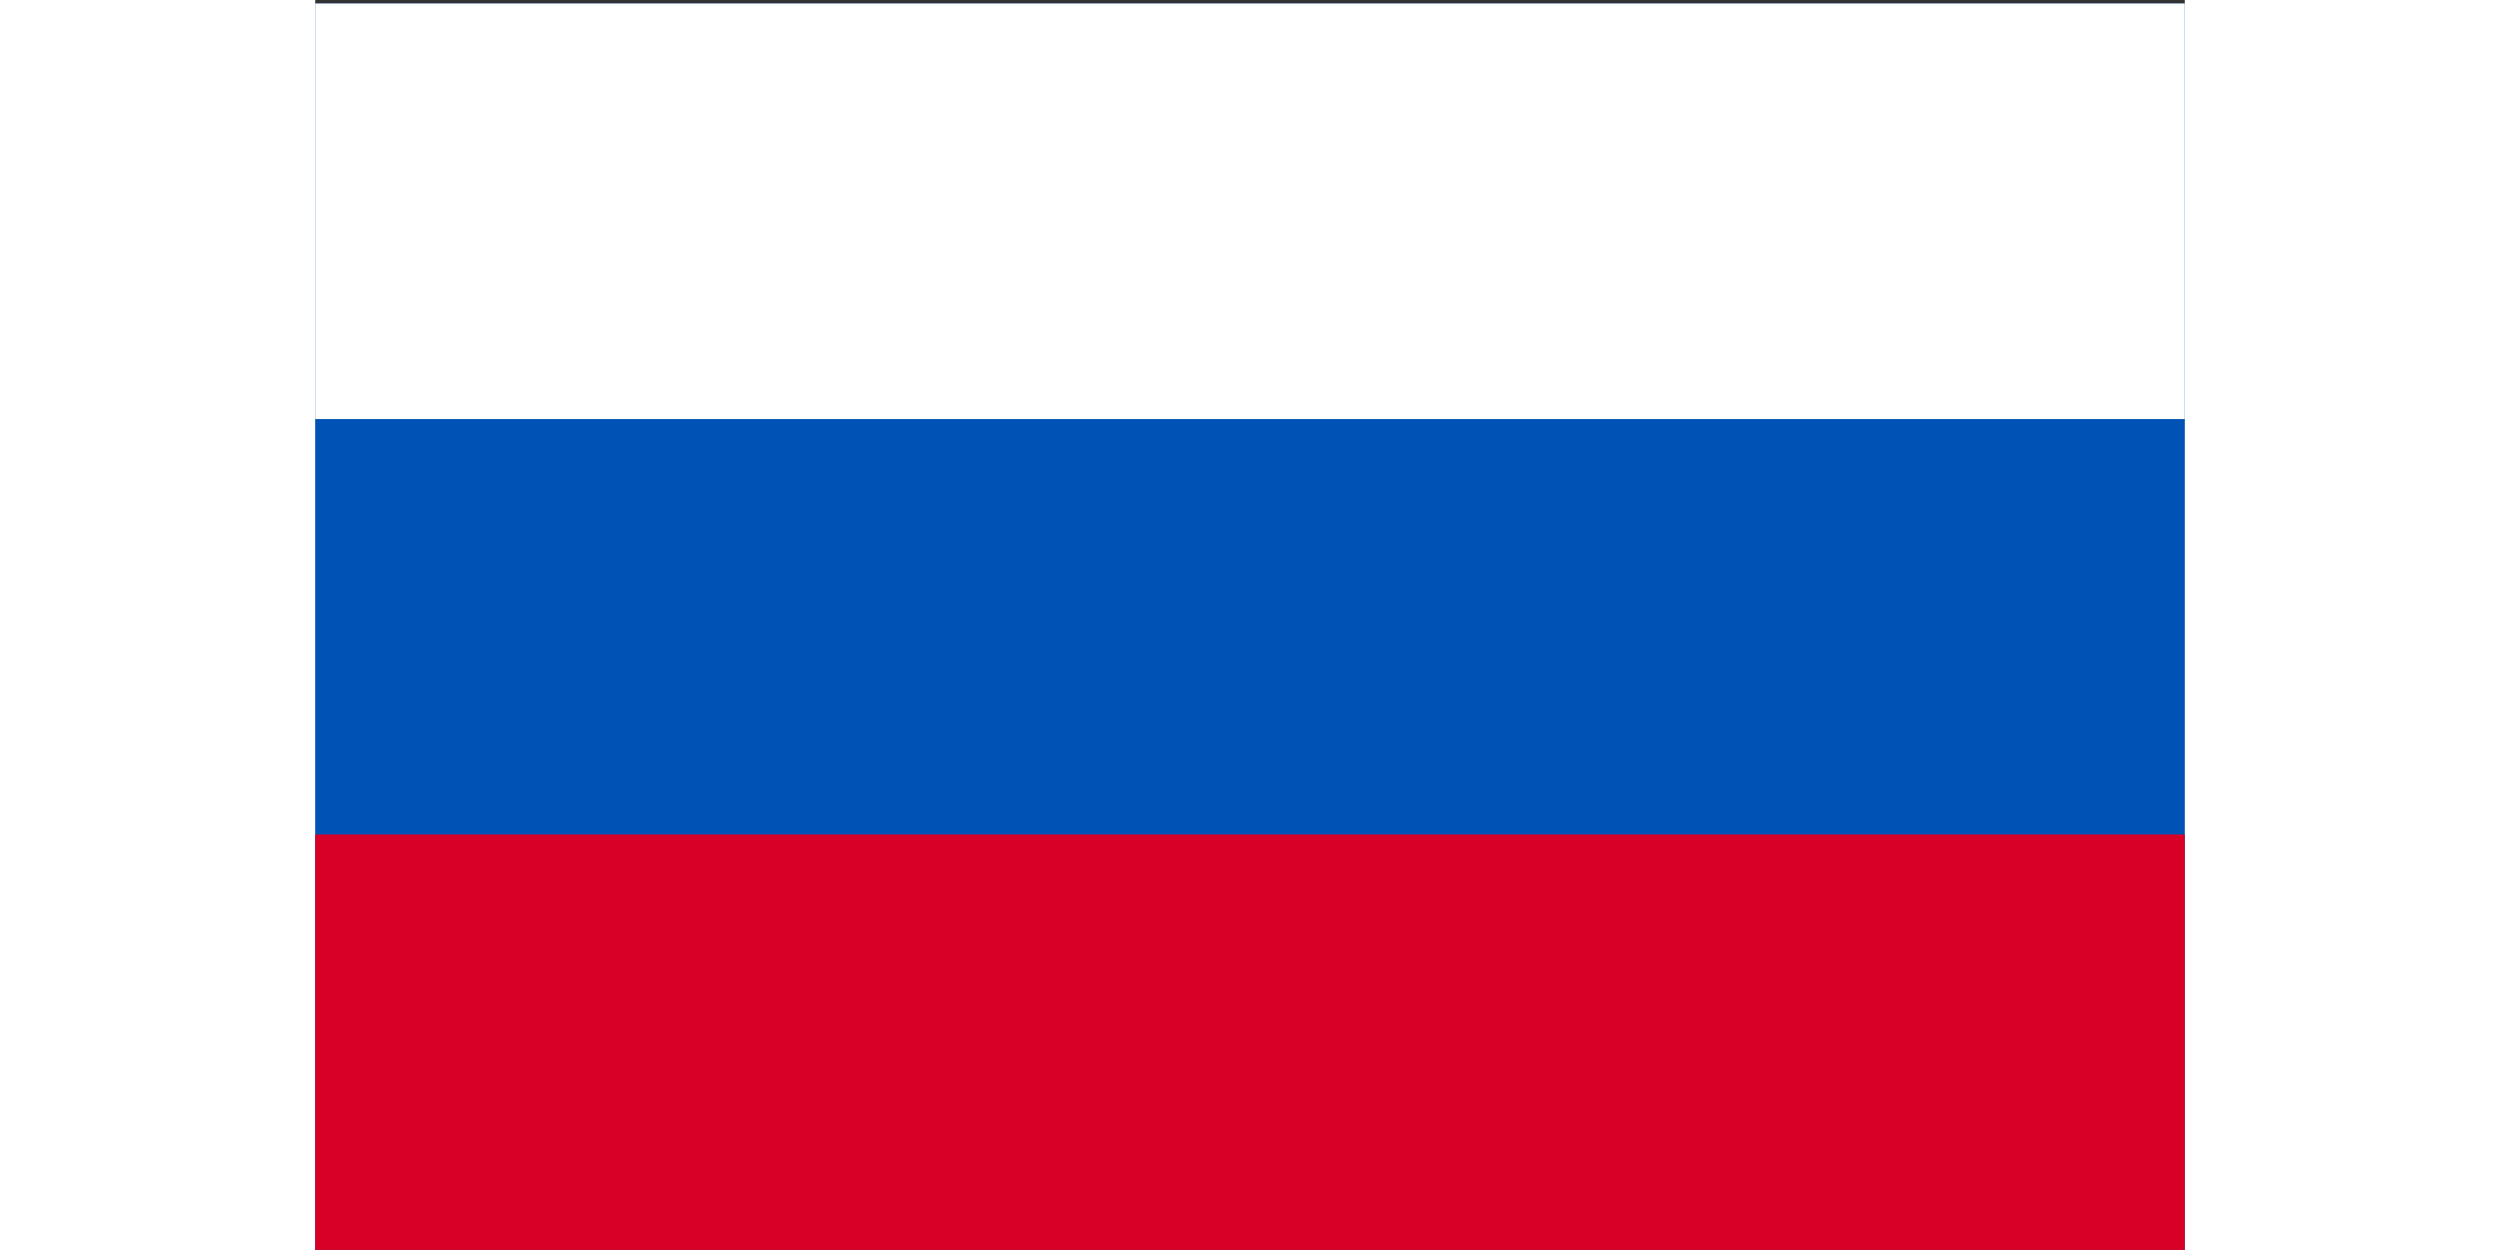 <svg width="30" height="15" viewBox="0 0 513 343" fill="none" xmlns="http://www.w3.org/2000/svg">
<rect x="0" y="0" width="513" height="343" fill="#333333" stroke="none"/>
<g clip-path="url(#clip0_3_2175)">
<path d="M0 0.986V342.985H513V0.986H0Z" fill="white"/>
<path d="M0 0.989H513V342.993H0V0.989Z" fill="#0052B4"/>
<path d="M0 0.989H513V114.986H0V0.989Z" fill="white"/>
<path d="M0 228.985H513V342.982H0V228.985Z" fill="#D80027"/>
</g>
<defs>
<clipPath id="clip0_3_2175">
<rect width="513" height="342" fill="white" transform="translate(0 0.989)"/>
</clipPath>
</defs>
</svg>
